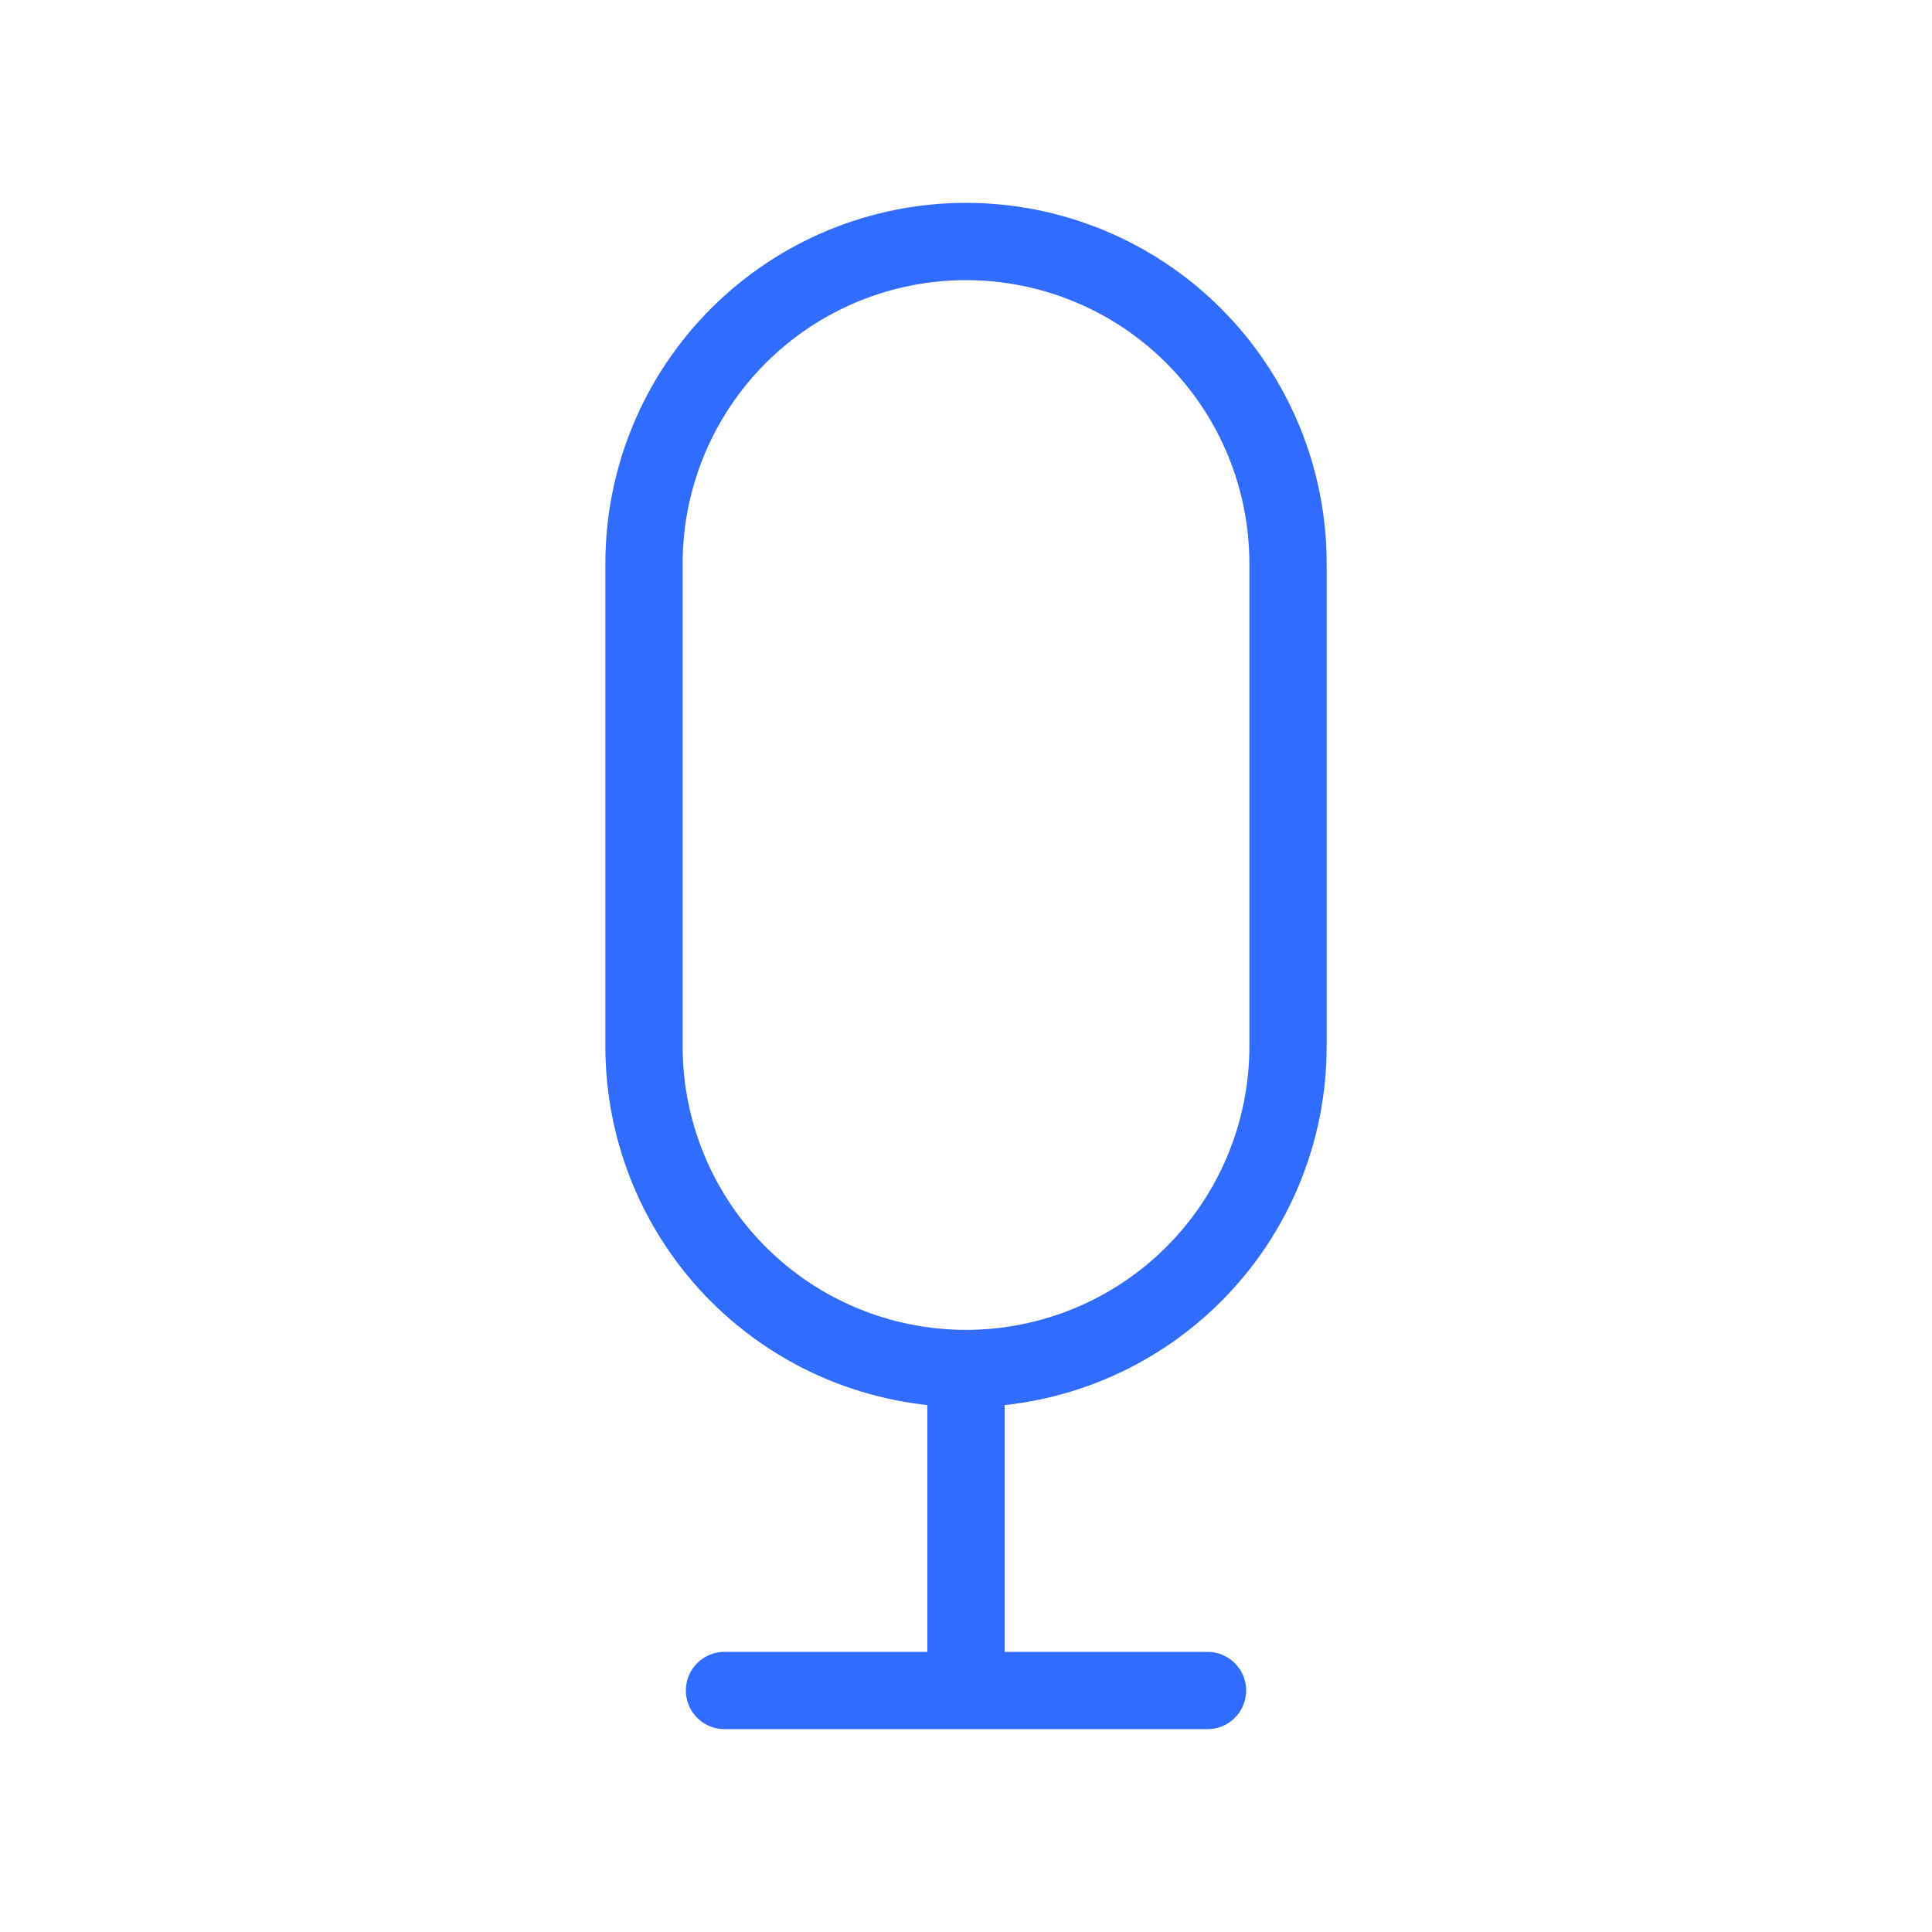 <svg width="50" height="50" viewBox="0 0 50 50" fill="none" xmlns="http://www.w3.org/2000/svg">
<path d="M31.25 43.75H18.75M25 35.417C22.79 35.417 20.671 34.539 19.108 32.976C17.545 31.413 16.667 29.294 16.667 27.083V14.583C16.667 12.373 17.545 10.254 19.108 8.691C20.671 7.128 22.79 6.25 25 6.25V6.25C27.21 6.25 29.33 7.128 30.893 8.691C32.456 10.254 33.334 12.373 33.334 14.583V27.083C33.334 29.294 32.456 31.413 30.893 32.976C29.33 34.539 27.21 35.417 25 35.417ZM25 35.417V43.75V35.417Z" stroke="#306CFE" stroke-width="2" stroke-linecap="round" stroke-linejoin="round"/>
</svg>
